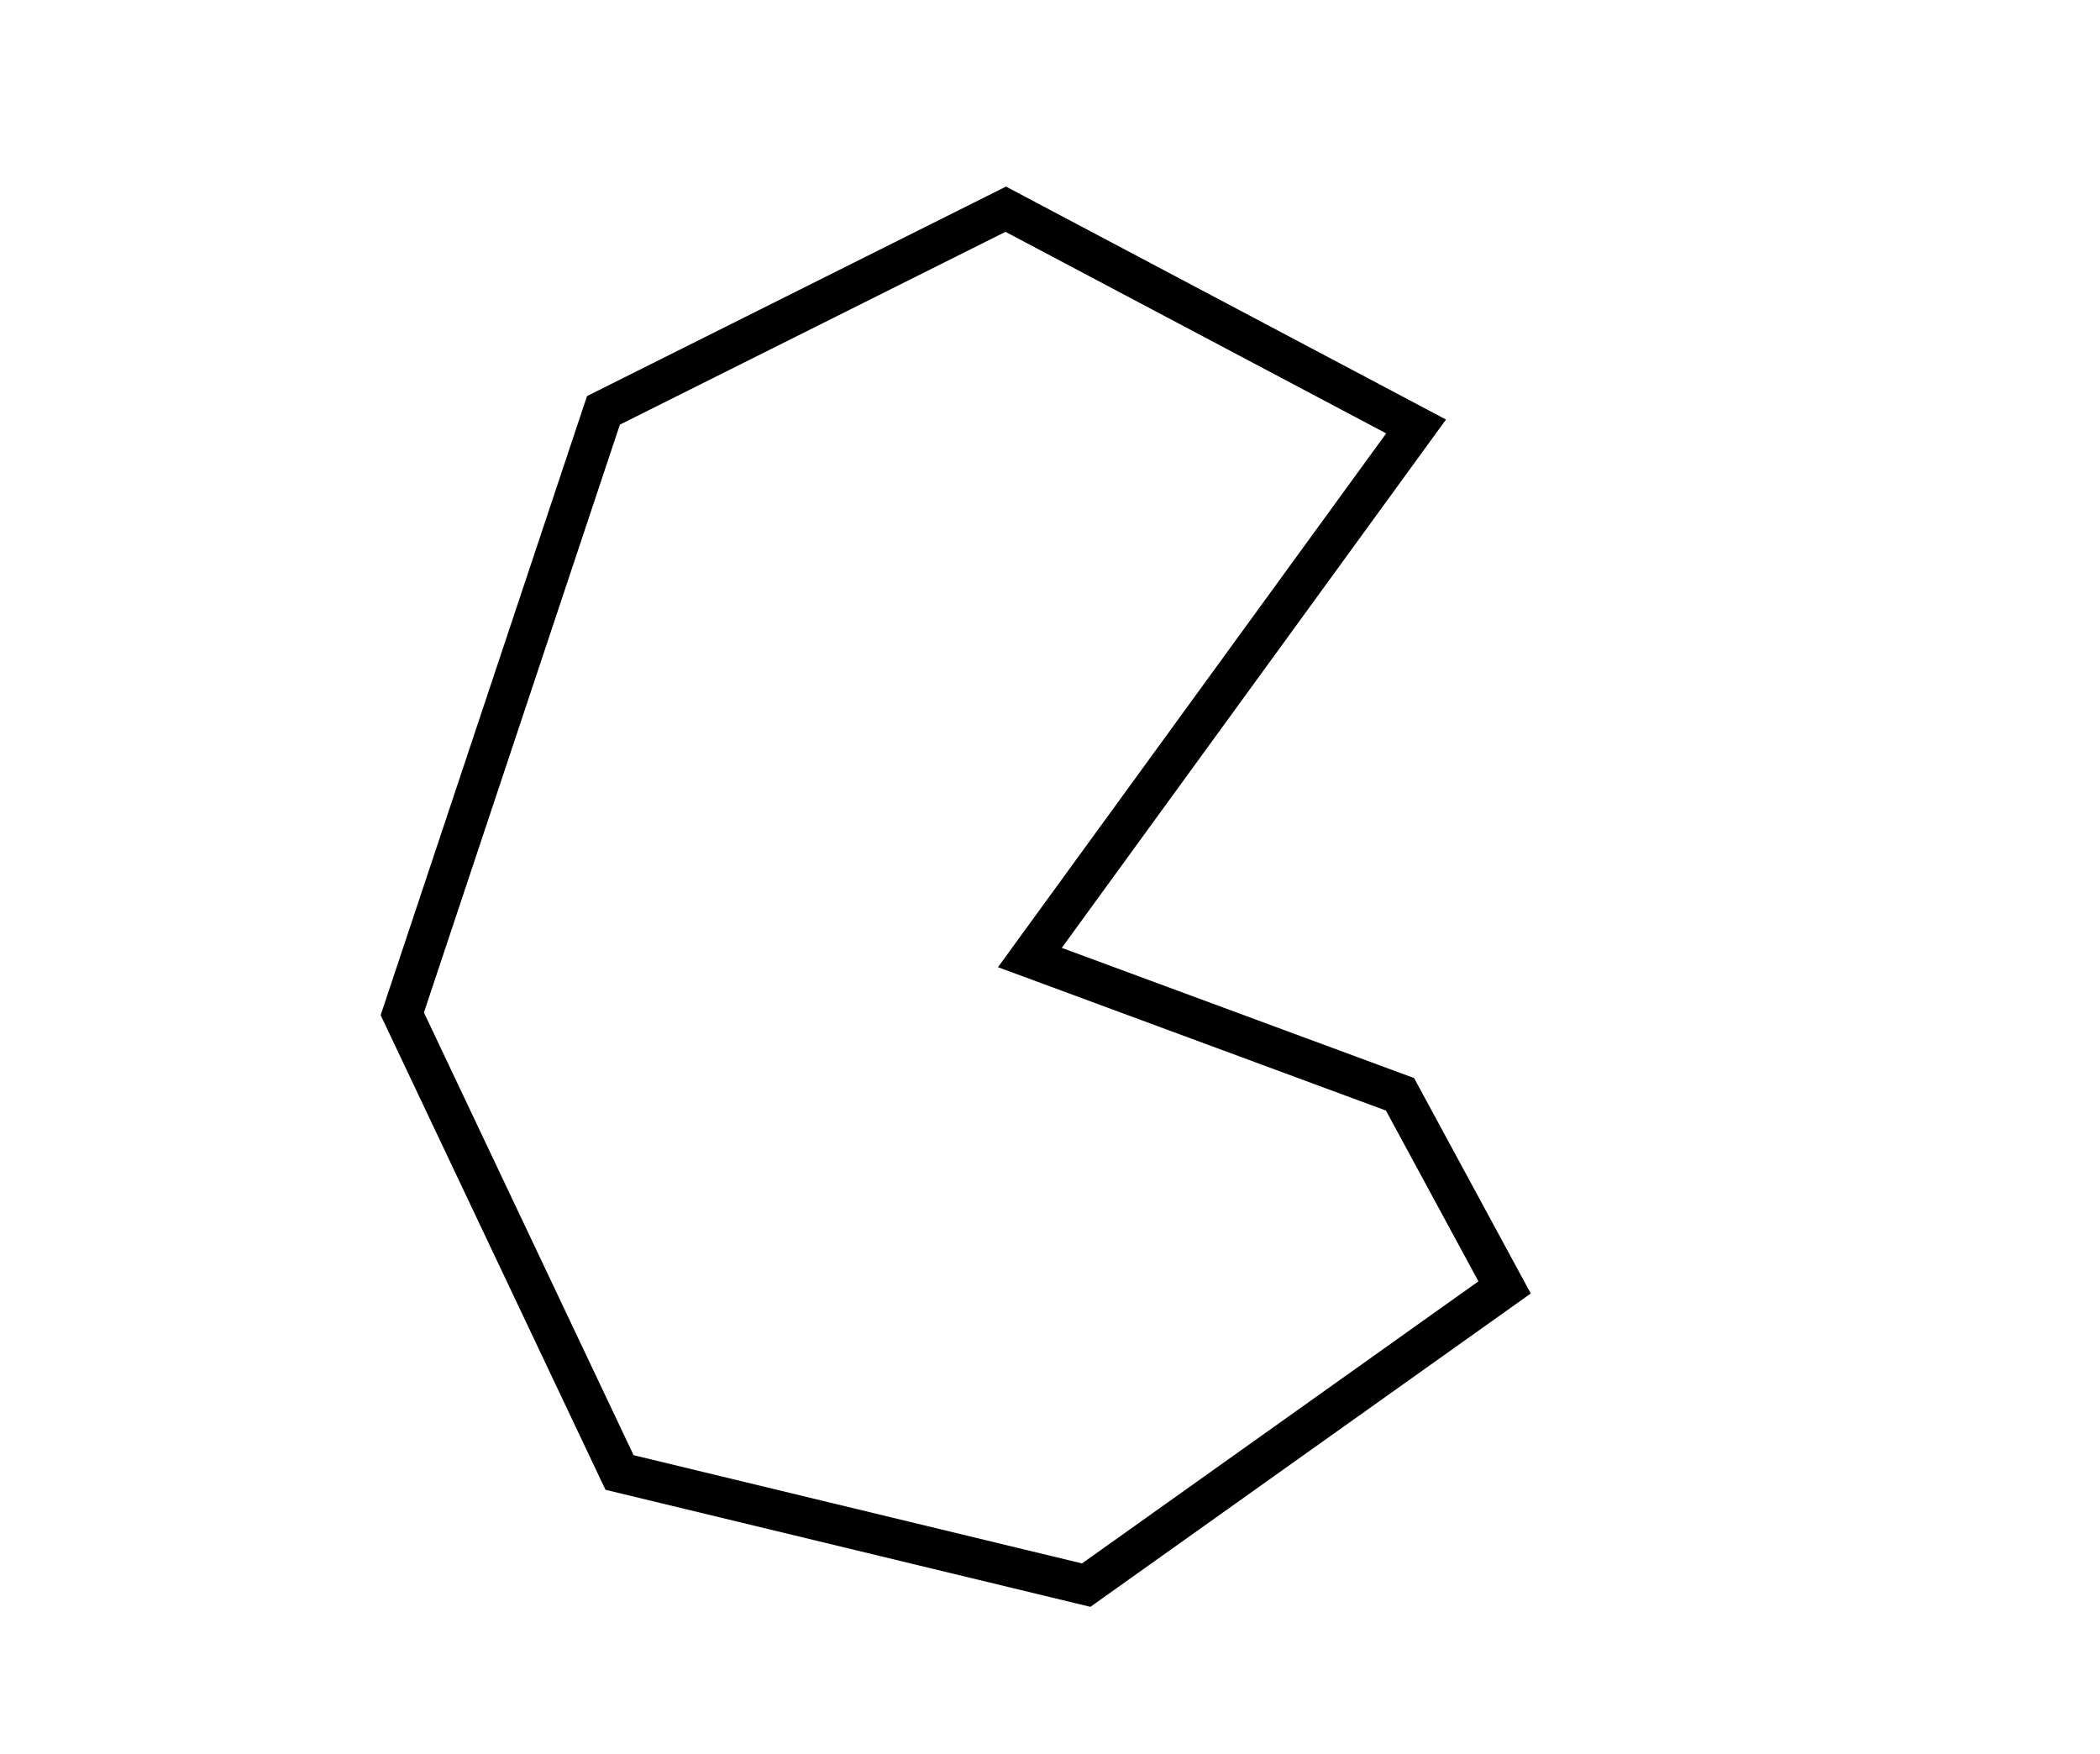 <?xml version="1.0" encoding="utf-8" ?>
<svg baseProfile="full" height="218" version="1.1" width="261" xmlns="http://www.w3.org/2000/svg" xmlns:ev="http://www.w3.org/2001/xml-events" xmlns:xlink="http://www.w3.org/1999/xlink"><defs /><rect fill="white" height="218" width="261" x="0" y="0" /><path d="M 125,26 L 75,51 L 50,126 L 77,183 L 135,197 L 187,160 L 174,136 L 128,119 L 176,53 Z" fill="none" stroke="black" stroke-width="5" /></svg>